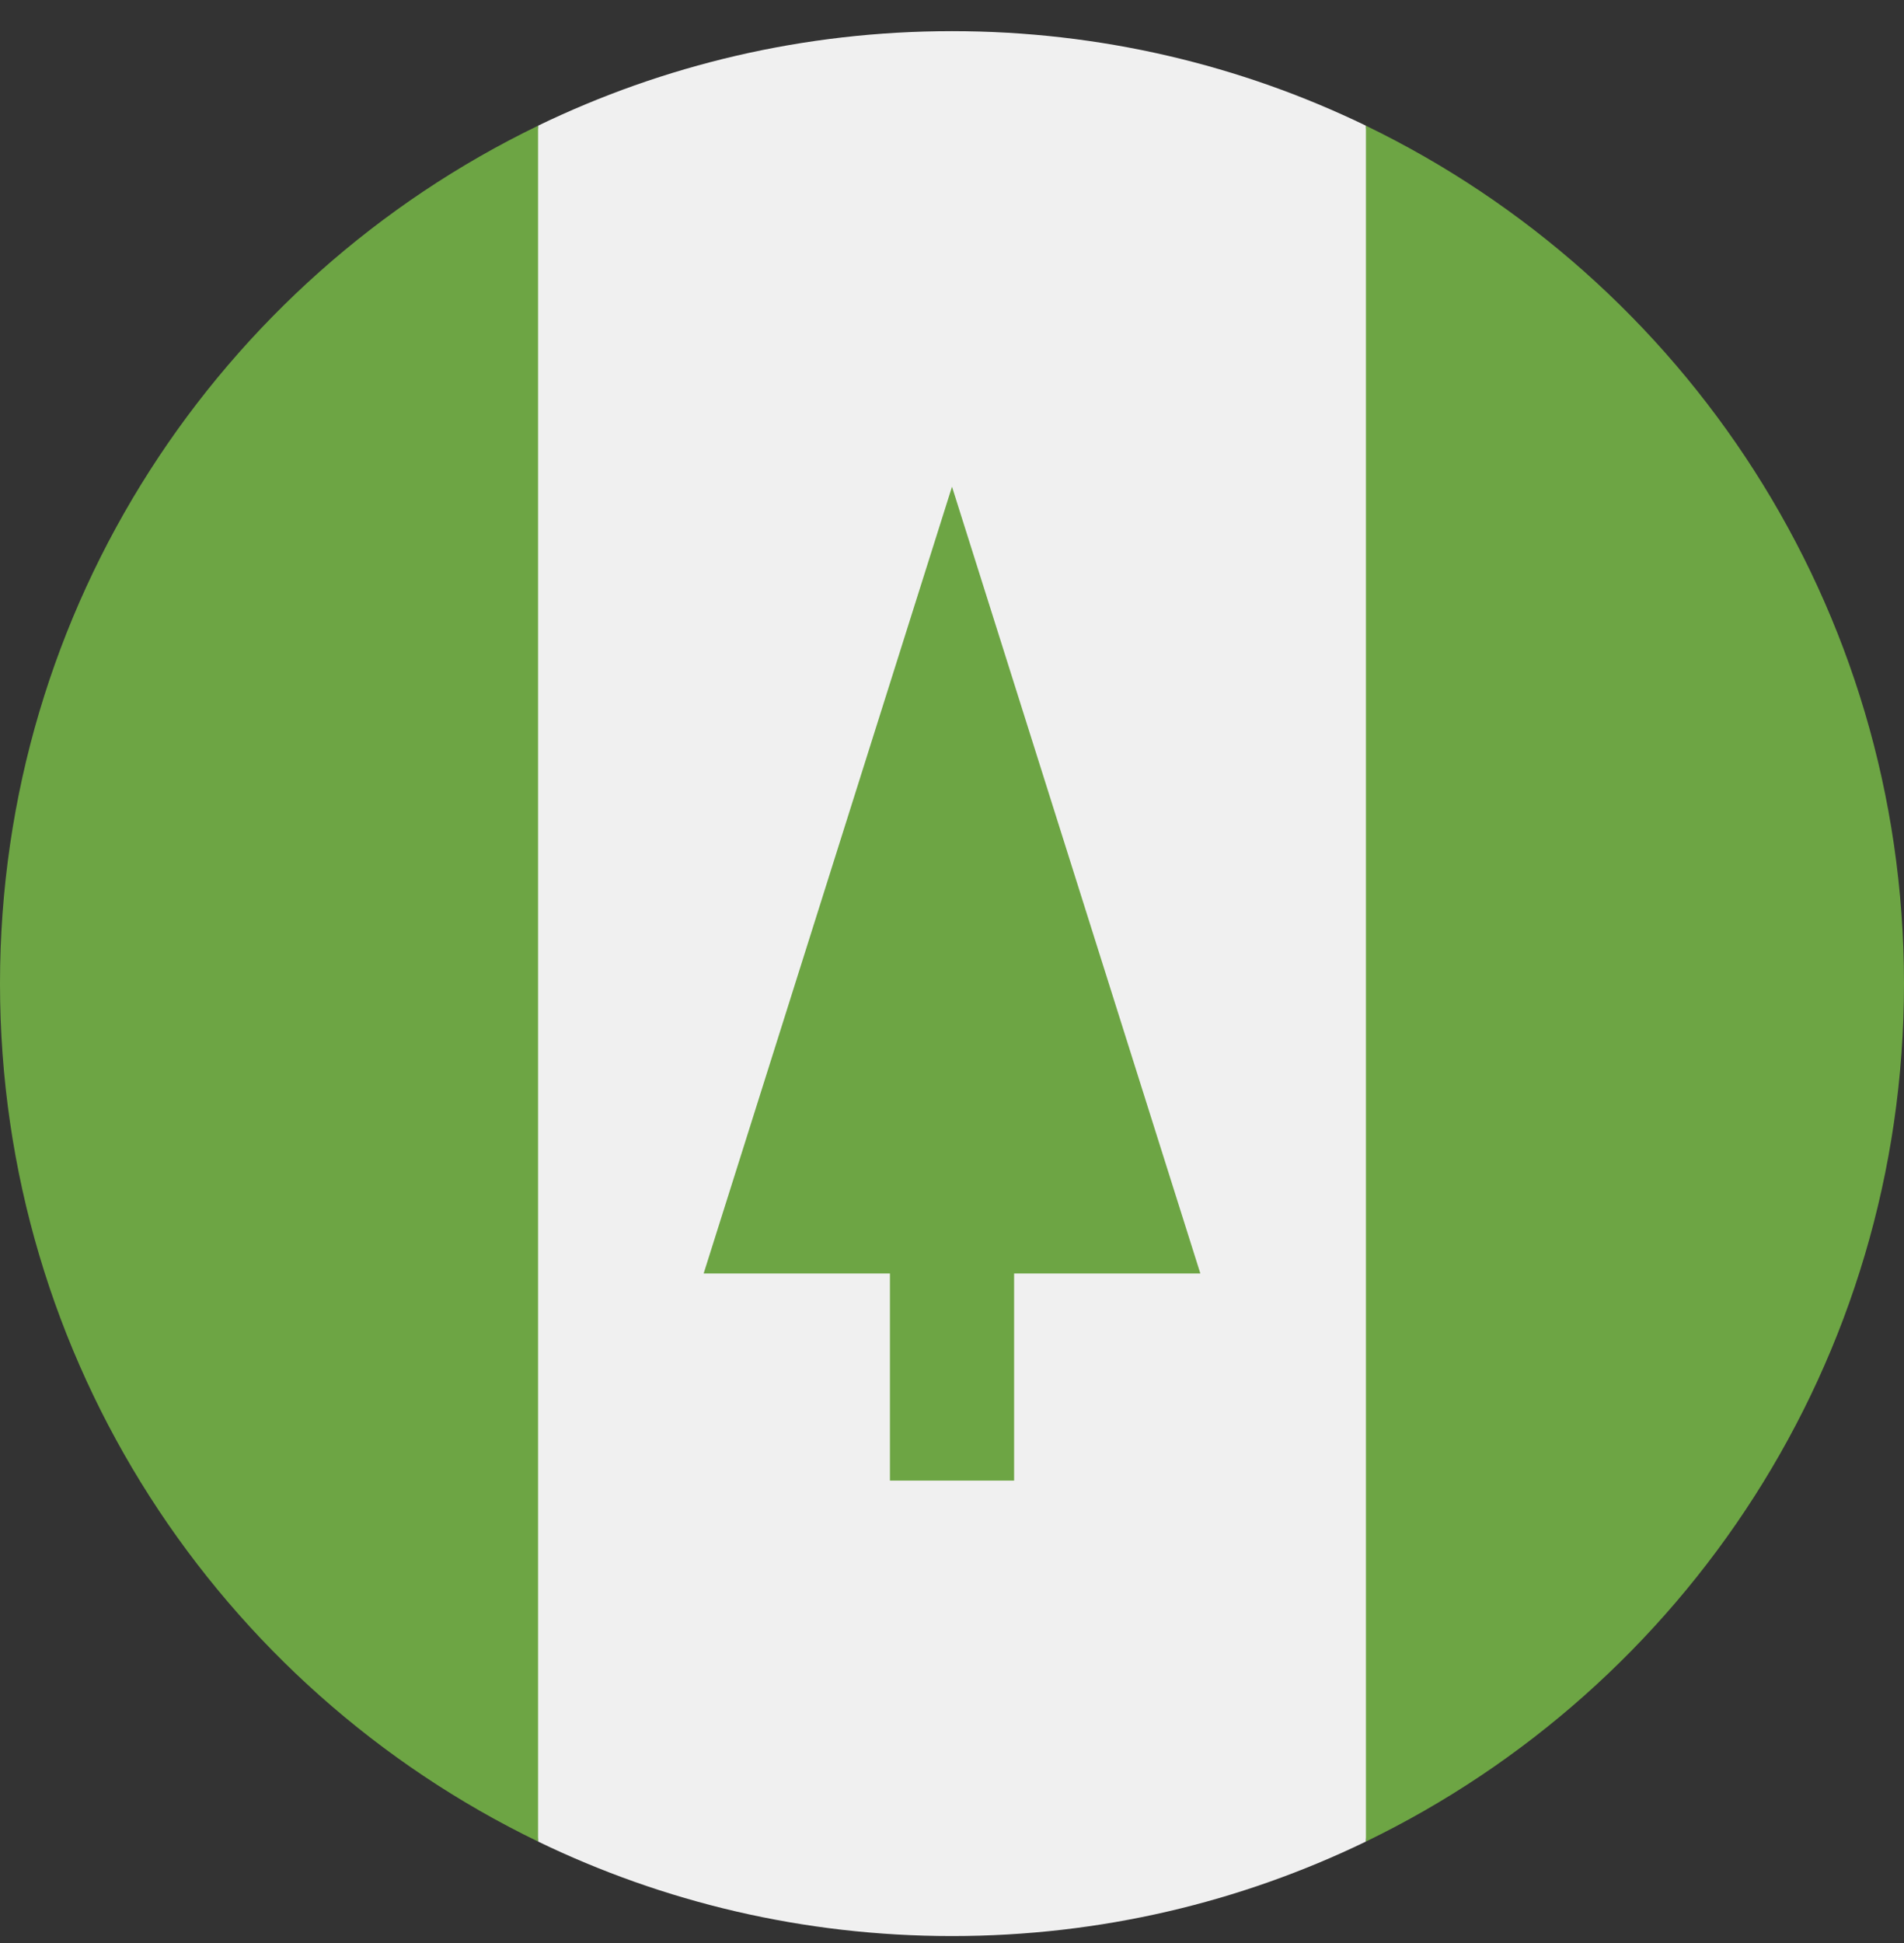 <svg width="50" height="51" viewBox="0 0 50 51" fill="none" xmlns="http://www.w3.org/2000/svg">
<rect x="0" y="0" width="50" height="51" fill="#333333" stroke="none"/>
<g clip-path="url(#clip0_402_123)">
<path d="M35.87 3.299C32.583 1.71 28.896 0.818 25 0.818C21.104 0.818 17.417 1.71 14.13 3.299L11.957 25.818L14.13 48.337C17.417 49.927 21.104 50.818 25 50.818C28.896 50.818 32.583 49.927 35.87 48.337L38.044 25.818L35.87 3.299Z" fill="#F0F0F0"/>
<path d="M14.13 3.3C5.768 7.343 0 15.907 0 25.818C0 35.73 5.768 44.293 14.13 48.337V3.3Z" fill="#6DA544"/>
<path d="M35.87 3.3V48.337C44.232 44.293 50 35.73 50 25.818C50 15.907 44.232 7.343 35.87 3.3Z" fill="#6DA544"/>
<path d="M31.522 33.427L25 12.775L18.478 33.427H23.37V38.862H26.631V33.427H31.522Z" fill="#6DA544"/>
</g>
<defs>
<clipPath id="clip0_402_123">
<rect width="50" height="50" fill="white" transform="translate(0 0.818)"/>
</clipPath>
</defs>
</svg>
